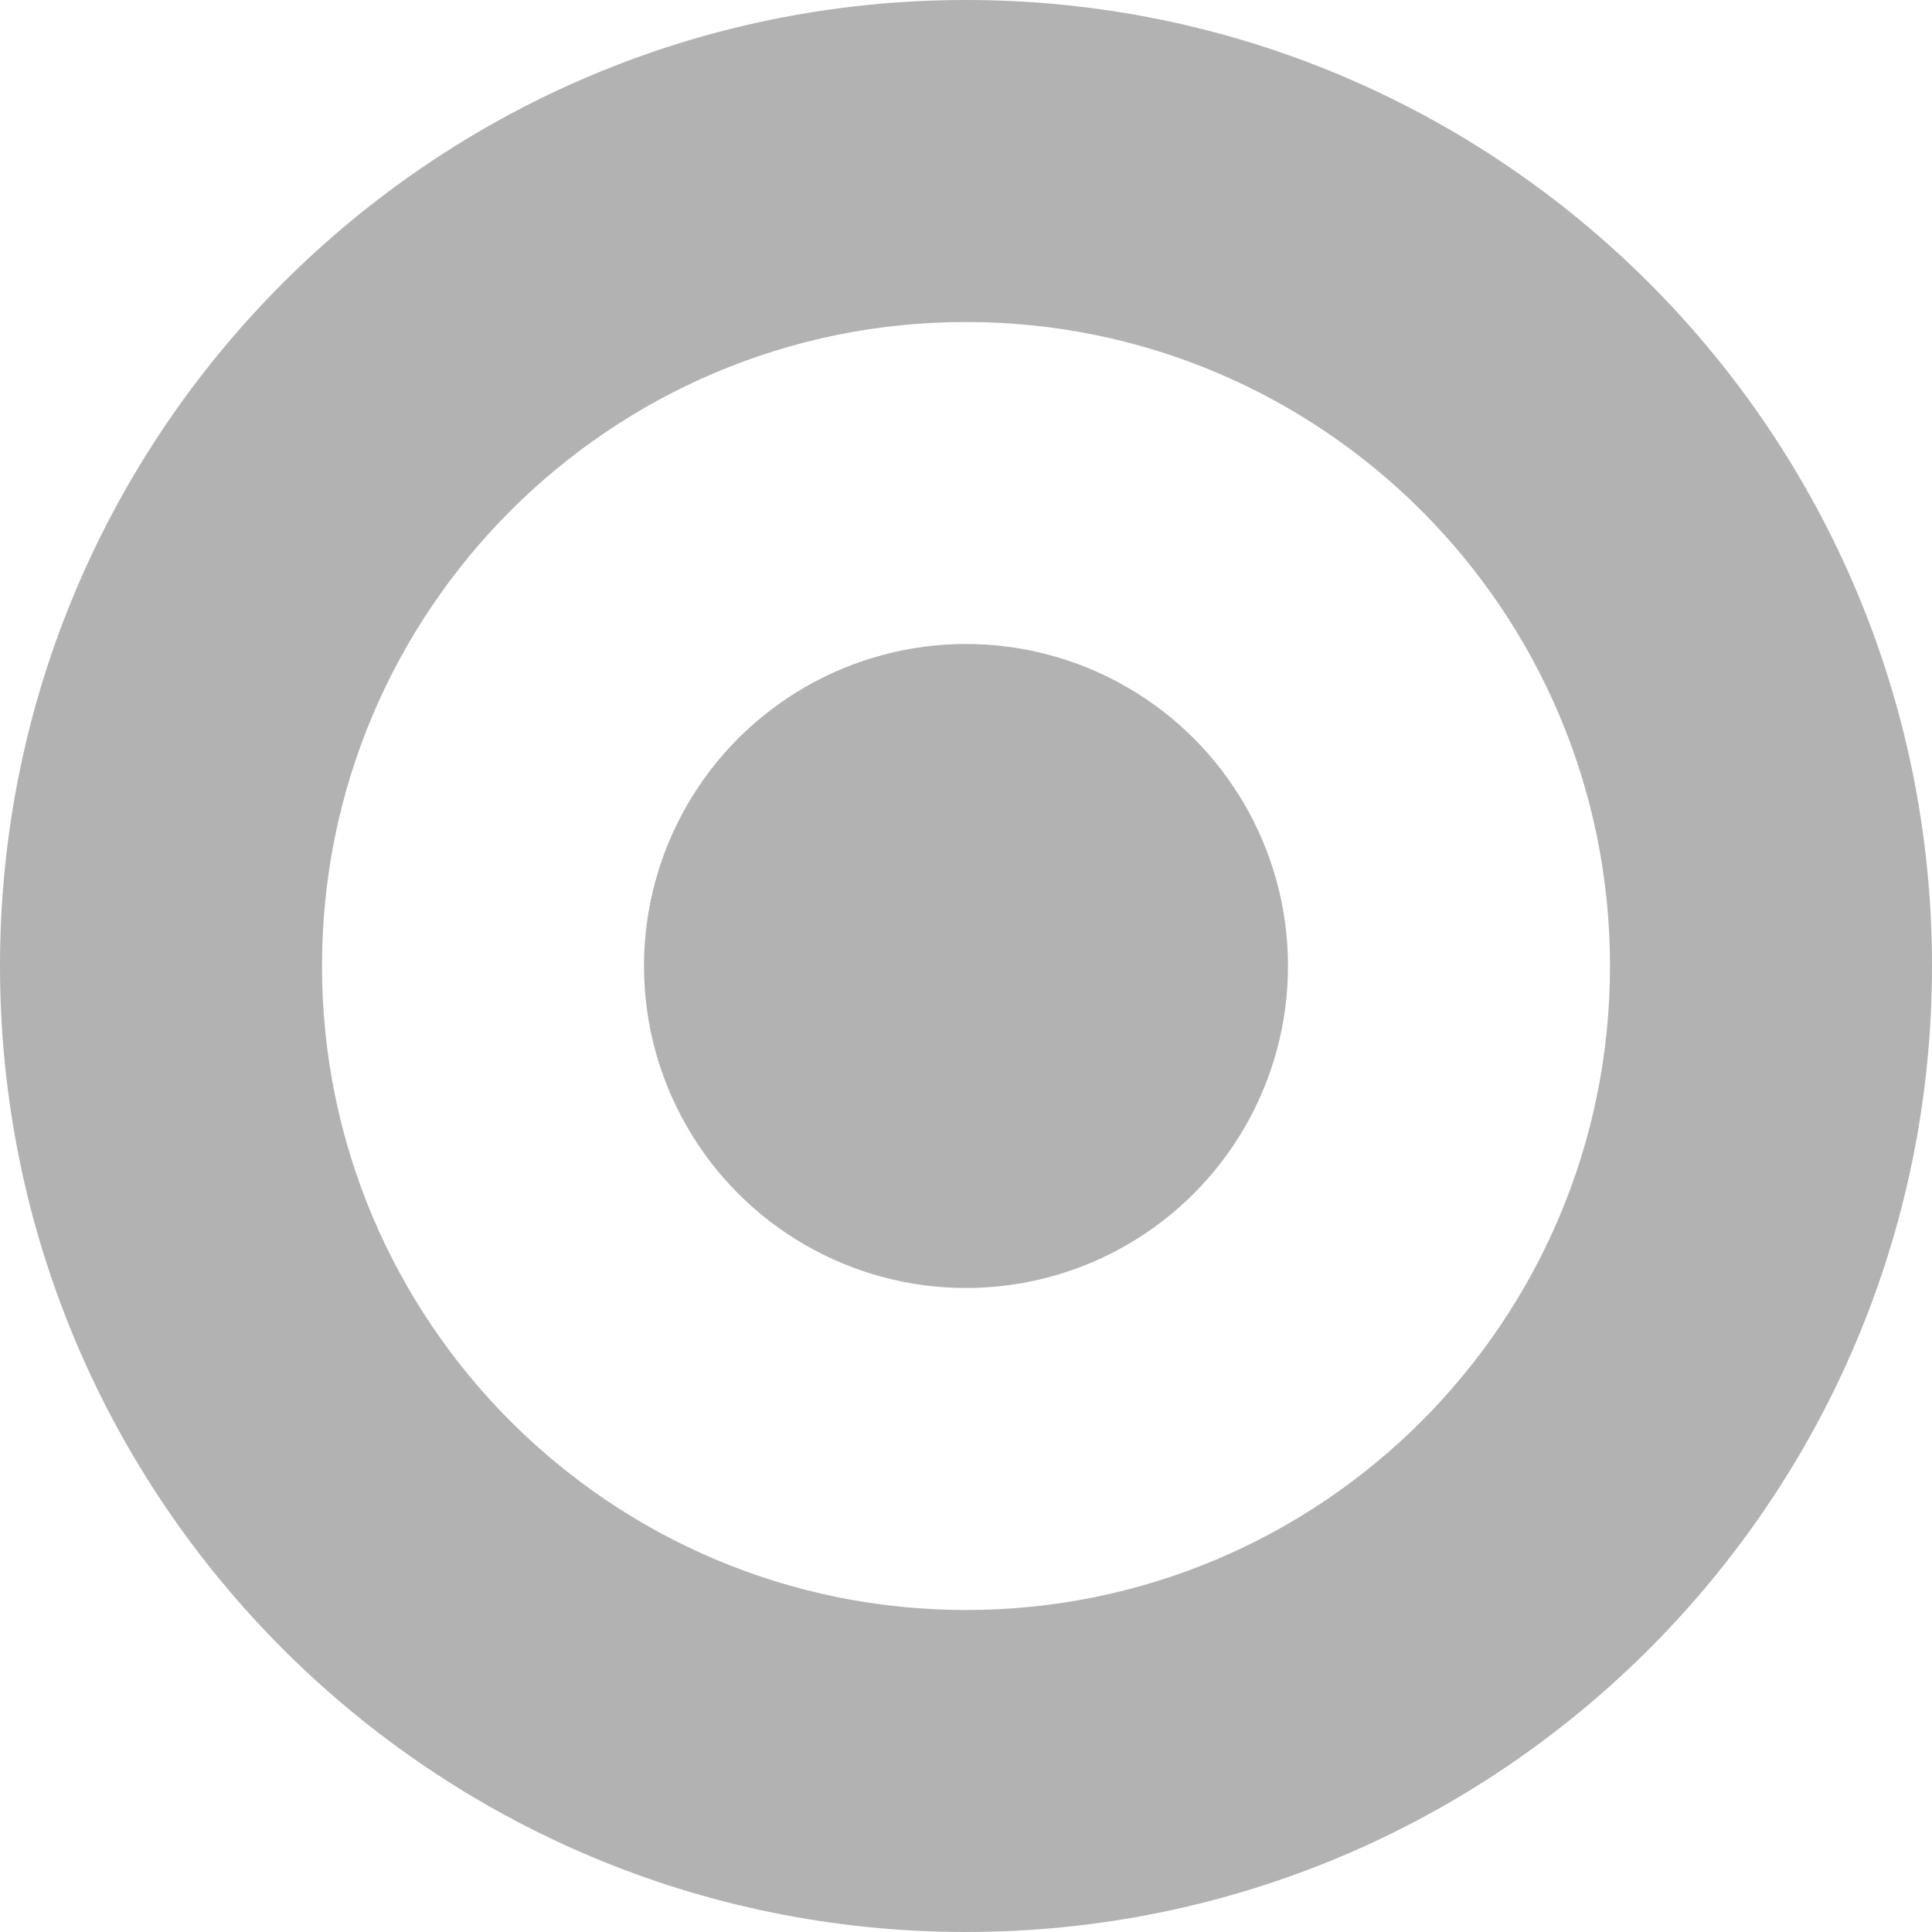 <svg id="Roundel_of_the_Peruvian_Air_Force" version="1.1" viewBox="0 0 600 600" xmlns="http://www.w3.org/2000/svg">
 <path id="circle3612" d="m300 0c-165.69 3.3307e-14 -300 134.31-300 300 0 165.69 134.31 300 300 300s300-134.31 300-300-134.31-300-300-300zm0 100c110.46 0 200 89.543 200 200s-89.543 200-200 200-200-89.543-200-200 89.543-200 200-200z" fill="#b2b2b2"/>
 <circle id="circle3616" cx="300" cy="300" r="100" fill="#b2b2b2"/>
</svg>
